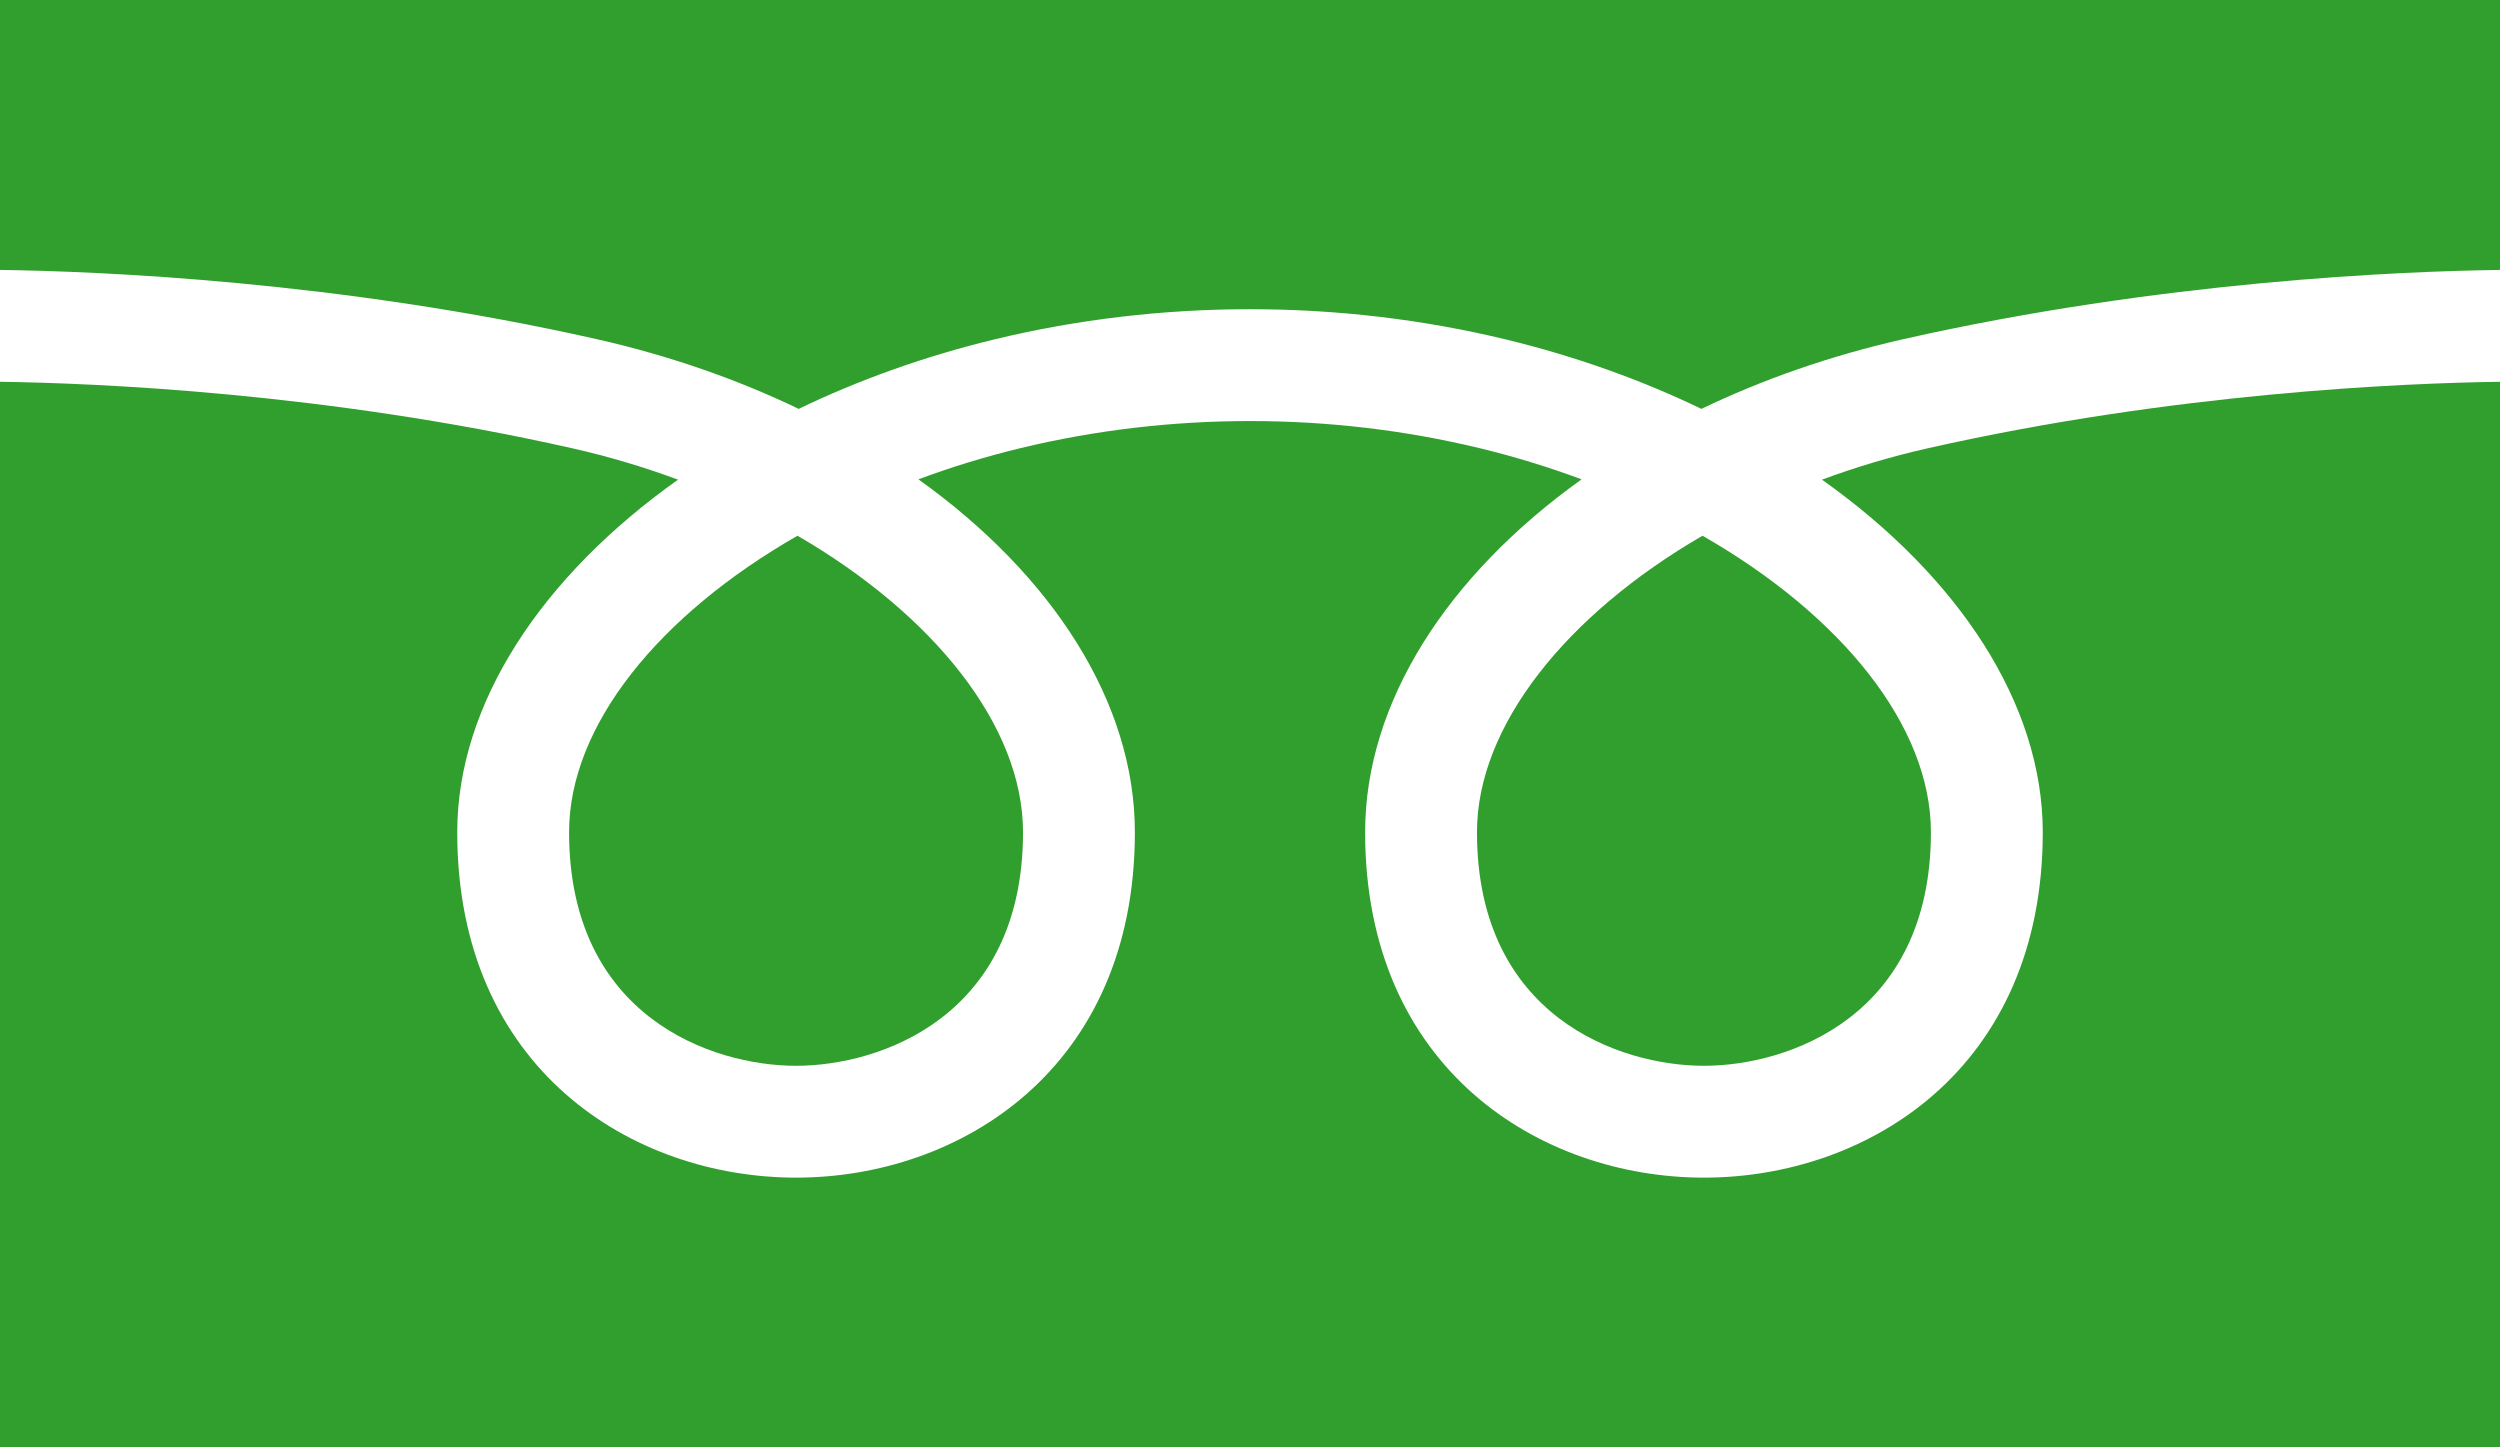 <svg xmlns="http://www.w3.org/2000/svg" xmlns:xlink="http://www.w3.org/1999/xlink" width="380px" height="220px" 
	 y="0px" viewBox="0 0 380 220">
<style type="text/css">
	.st0{fill:#319F2D;}
</style>
<path class="st0" d="M90.78,51.57c10.99,2.49,21.29,6.09,30.62,10.58c9.08-4.38,19.06-7.97,29.7-10.55C163.7,48.55,176.79,47,190,47
	c13.21,0,26.3,1.55,38.91,4.6c10.64,2.58,20.62,6.17,29.7,10.55c9.33-4.48,19.62-8.09,30.62-10.58
	c39.24-8.87,75.81-10.34,90.78-10.54V0H0v41.03C14.97,41.23,51.54,42.7,90.78,51.57z"/>
<path class="st0" d="M224.5,126.5c0,28.02,21.69,35.5,34.5,35.5s34.5-7.48,34.5-35.5c0-16.2-13.66-33.01-34.72-45.07
	C238.14,93.4,224.5,110.31,224.5,126.5z"/>
<path class="st0" d="M292.97,68.15c-5.54,1.25-10.91,2.86-16.03,4.76c20.75,14.71,33.56,34.07,33.56,53.59
	c0,36.07-26.7,52.5-51.5,52.5s-51.5-16.43-51.5-52.5c0-19.76,12.54-39.08,32.9-53.64c-4.95-1.84-10.13-3.44-15.5-4.74
	C213.61,65.39,201.86,64,190,64c-11.86,0-23.61,1.39-34.9,4.12c-5.37,1.3-10.55,2.89-15.5,4.74c20.36,14.56,32.9,33.88,32.9,53.64
	c0,36.07-26.7,52.5-51.5,52.5s-51.5-16.43-51.5-52.5c0-19.52,12.81-38.87,33.56-53.59c-5.13-1.9-10.49-3.51-16.03-4.76
	C49.48,59.66,14.47,58.23,0,58.03V220h380V58.03C365.53,58.23,330.52,59.66,292.97,68.15z"/>
<path class="st0" d="M86.5,126.5c0,28.02,21.69,35.5,34.5,35.5s34.5-7.48,34.5-35.5c0-16.19-13.65-33.1-34.28-45.07
	C100.16,93.49,86.5,110.29,86.5,126.5z"/>
</svg>
